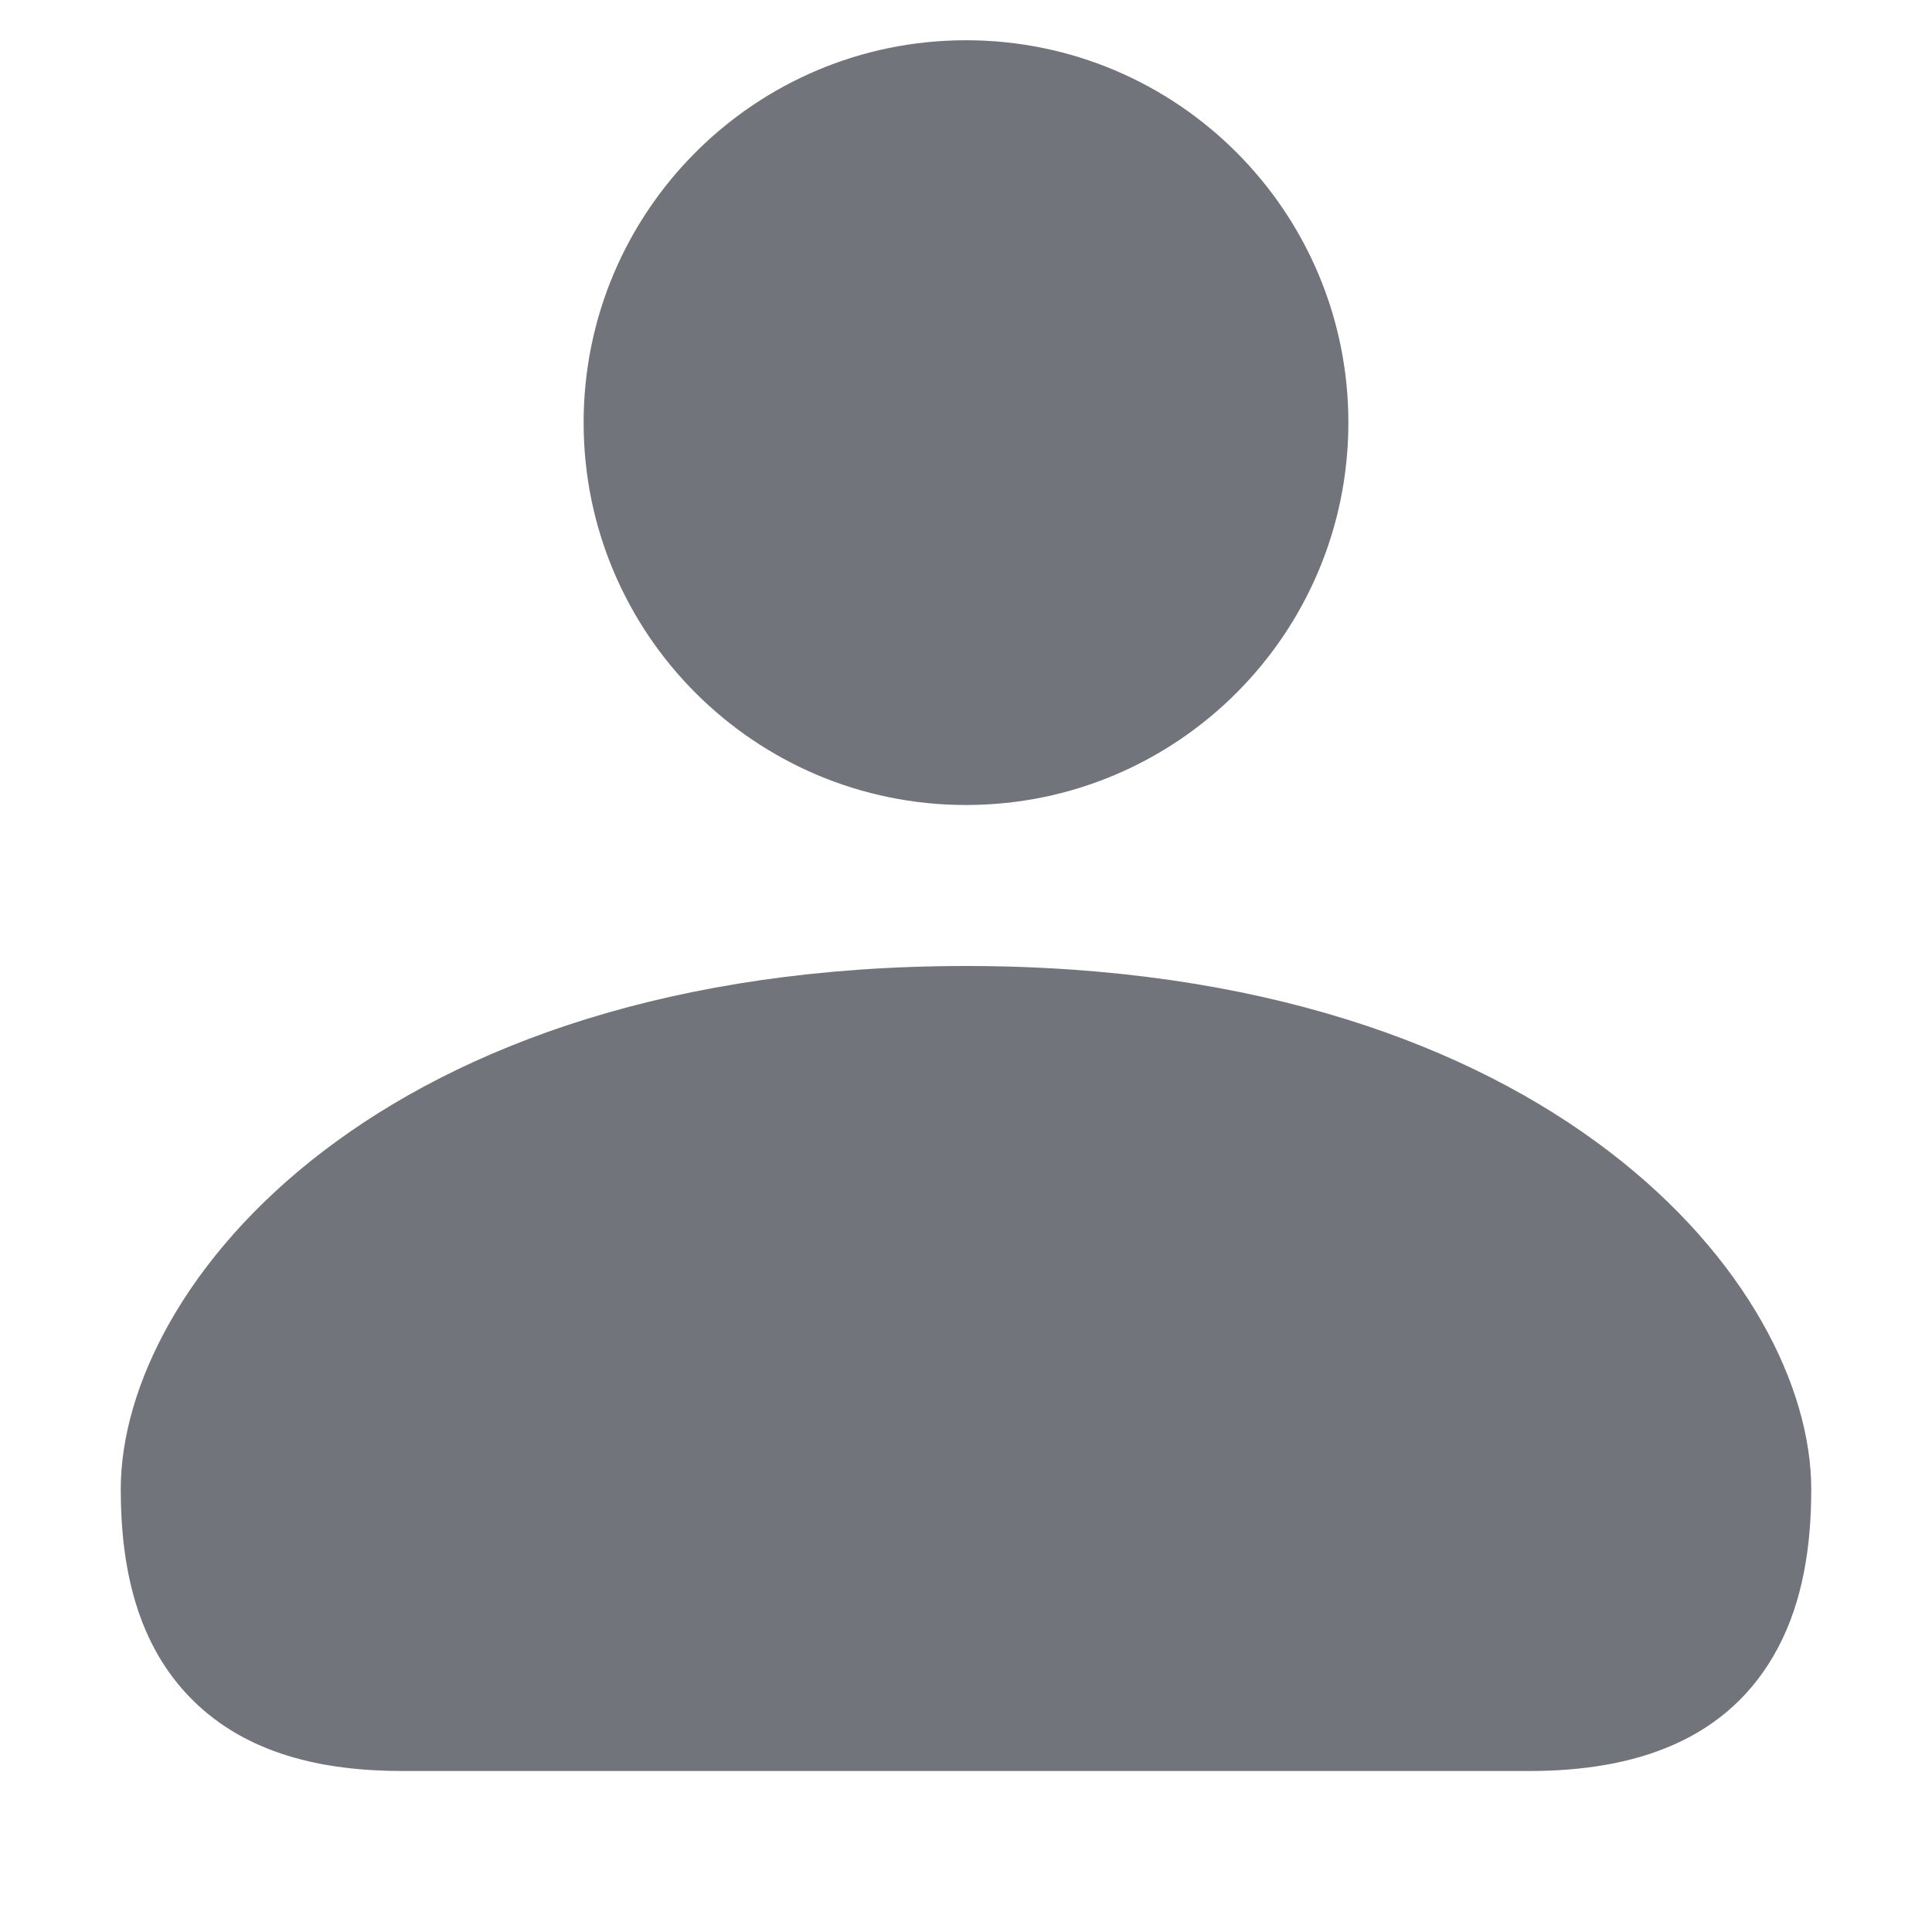 <svg width="24" height="24" viewBox="0 0 24 24" fill="none" xmlns="http://www.w3.org/2000/svg">
<g clip-path="url(#clip0)">
<path fill-rule="evenodd" clip-rule="evenodd" d="M12 0.5C9.377 0.5 7.25 2.627 7.25 5.25C7.25 7.873 9.377 10 12 10C14.623 10 16.75 7.873 16.75 5.25C16.75 2.627 14.623 0.5 12 0.5ZM12 12C4.705 12 1.5 15.971 1.5 18.5C1.5 19.491 1.708 20.435 2.387 21.113C3.065 21.791 4.009 22 5 22H19C20.293 22 21.472 21.632 22.088 20.467C22.394 19.888 22.5 19.211 22.5 18.5C22.5 15.971 19.295 12 12 12Z" fill="#71747A"/>
</g>
<defs>
<clipPath id="clip0">
<rect width="24" height="24" fill="white"/>
</clipPath>
</defs>
</svg>
